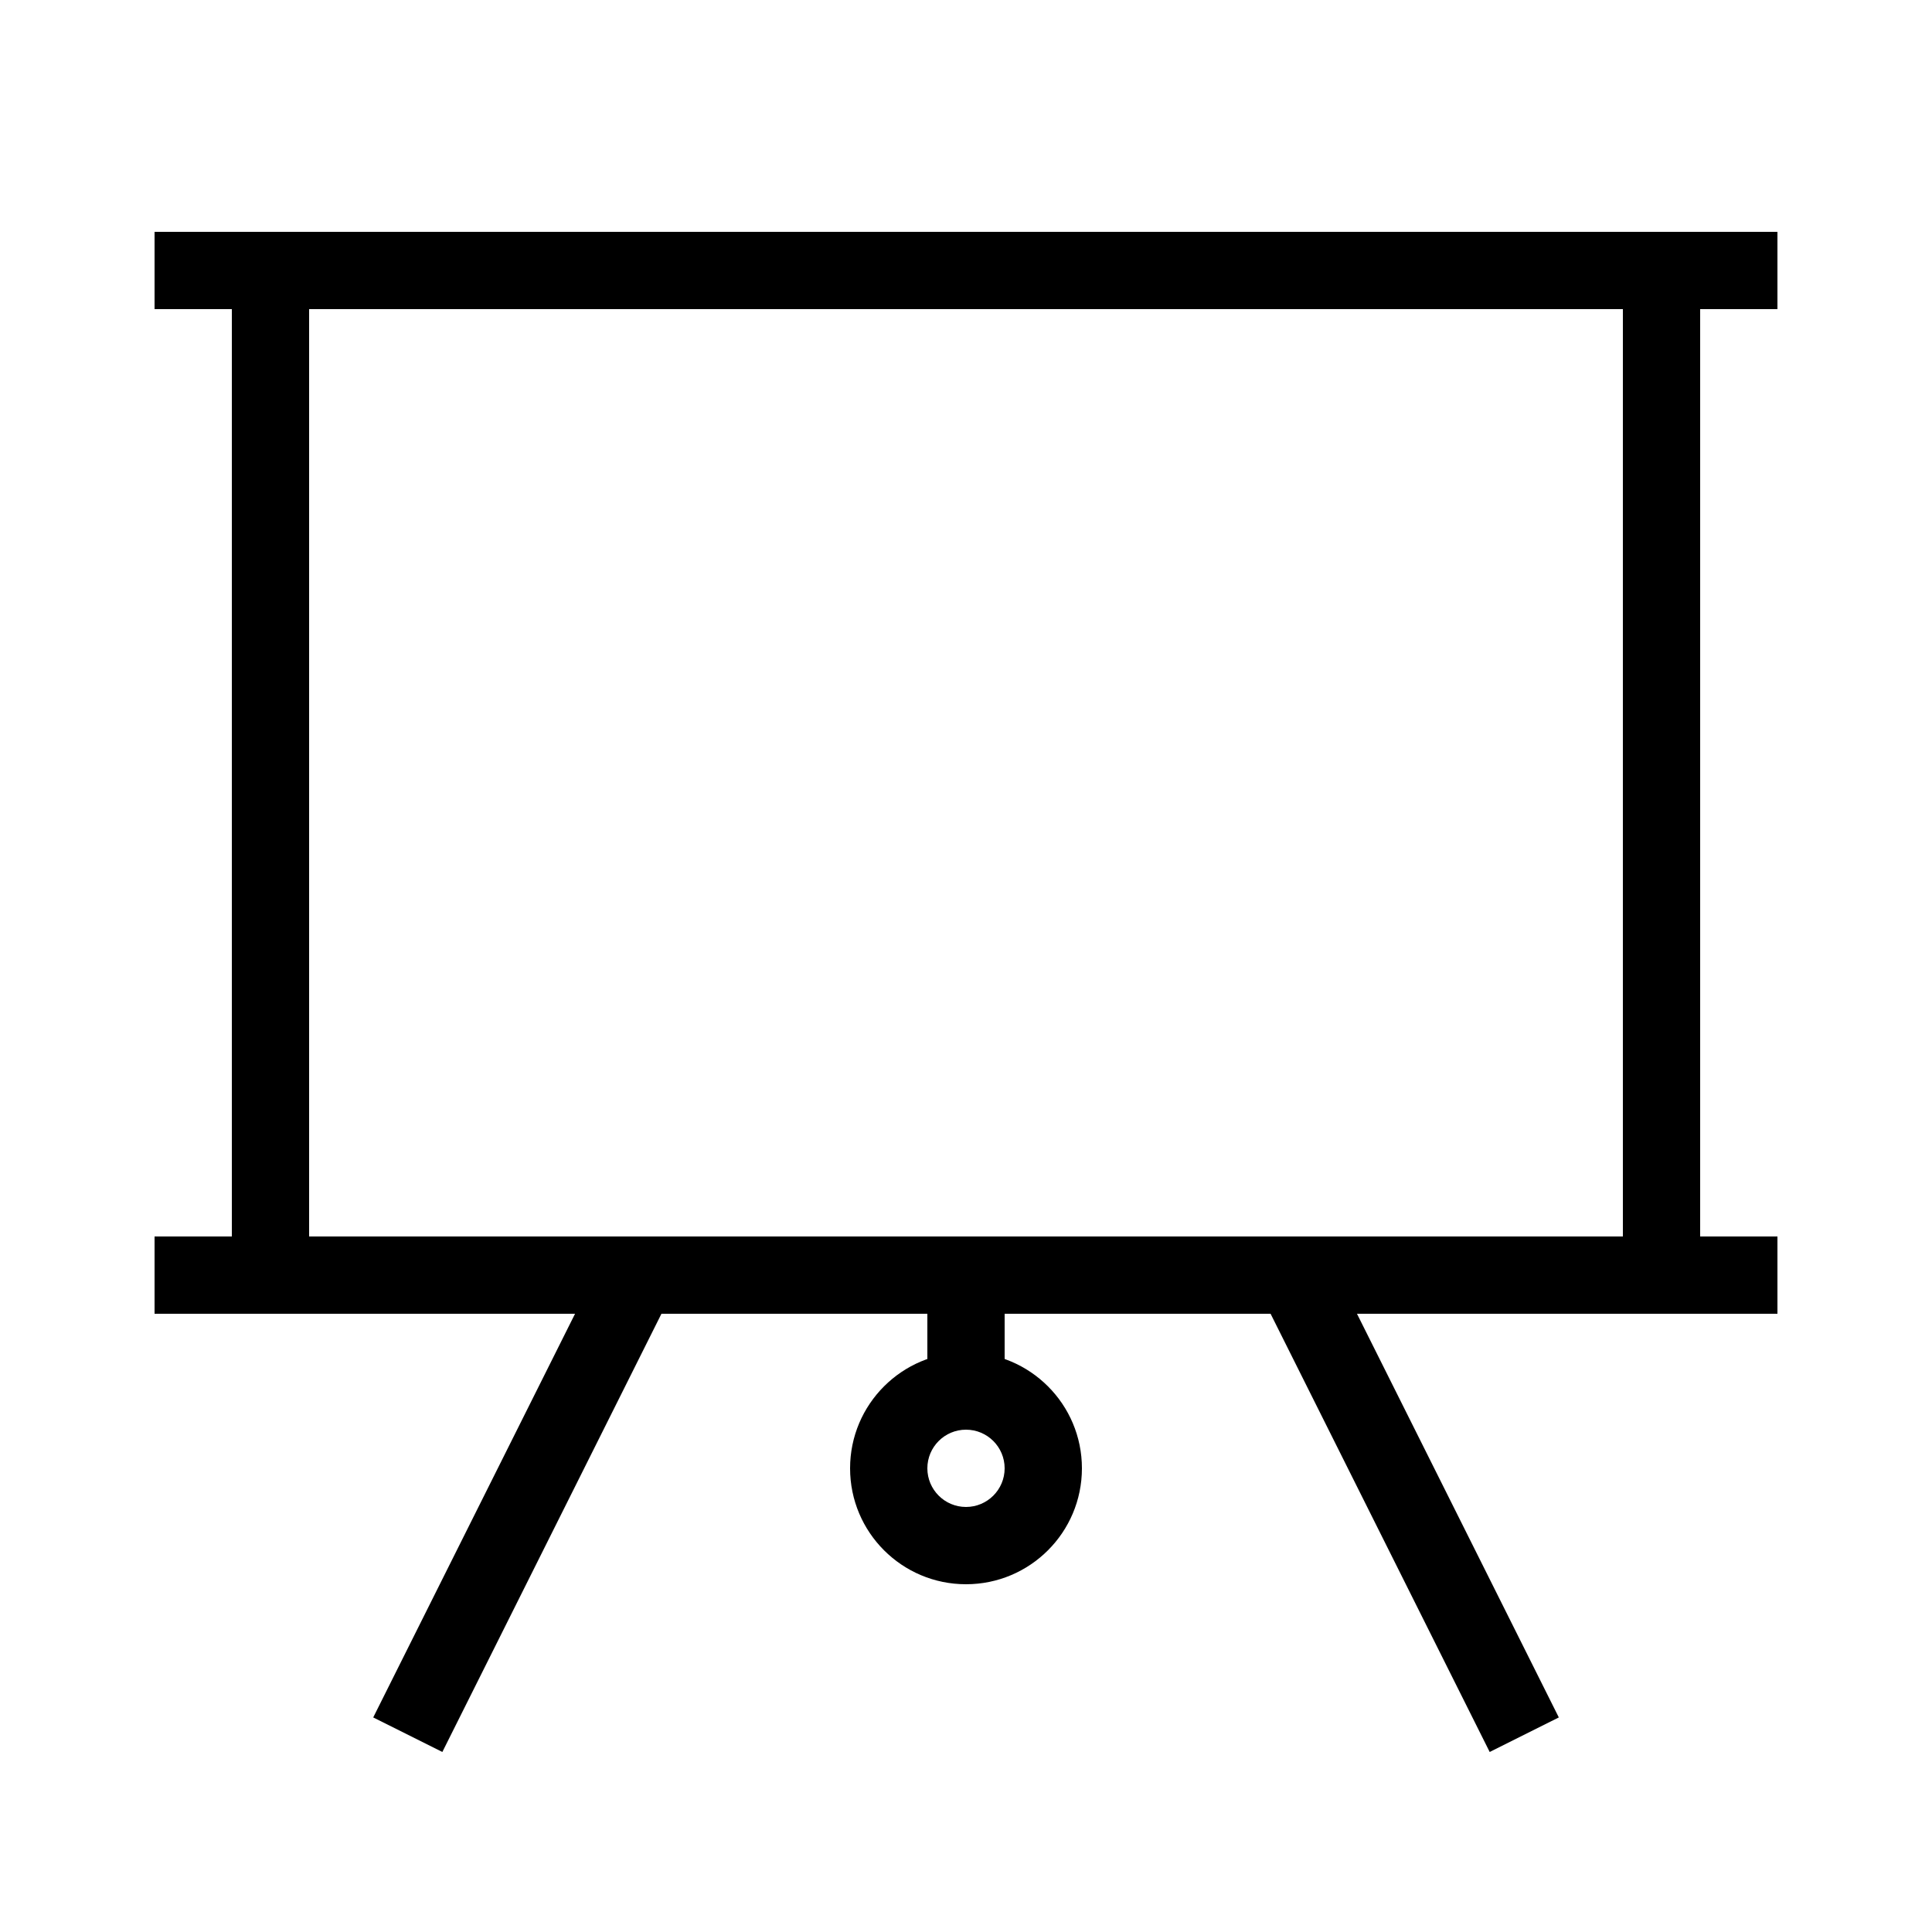 <svg viewBox="0 0 100 100" xmlns="http://www.w3.org/2000/svg" xmlns:xlink="http://www.w3.org/1999/xlink"><rect x="0" y="0" width="100" height="100" fill="#808080" stroke="none"/><title>lectures</title><desc>Created using Figma</desc><g transform="matrix(2 0 0 2 -600 -100)"><clipPath id="a" clip-rule="evenodd"><path d="M0 0h1398v646H0V0z" fill="#FFF"/></clipPath><g clip-path="url(#a)"><path d="M0 0h1398v646H0V0z" fill="#FFF"/><use xlink:href="#path0_stroke" transform="translate(305 58)"/><use xlink:href="#path1_stroke" transform="translate(304 58)"/><use xlink:href="#path1_stroke" transform="translate(304 84)"/><use xlink:href="#path2_stroke" transform="rotate(90 120.75 203.25)"/><g transform="translate(323 86)"><use xlink:href="#path3_fill" fill="#FFF"/><use xlink:href="#path4_stroke"/></g><use xlink:href="#path5_stroke" transform="translate(311 66)"/><g transform="translate(307 57)"><use xlink:href="#path6_fill" fill="#FFF"/><use xlink:href="#path7_stroke"/></g></g></g><defs><path id="path0_stroke" d="M1-2H0v2h1v-2zm38 2h1v-2h-1v2zM1 0h38v-2H1v2z"/><path id="path1_stroke" d="M1-2H0v2h1v-2zm40 2h1v-2h-1v2zM1 0h40v-2H1v2z"/><path id="path2_stroke" d="M1-2H0v2h1v-2zm3 2h1v-2H4v2zM1 0h3v-2H1v2z"/><path id="path3_fill" d="M4 2c0 1.105-.895 2-2 2-1.105 0-2-.895-2-2C0 .895.895 0 2 0c1.105 0 2 .895 2 2z"/><path id="path4_stroke" d="M3 2c0 .552-.448 1-1 1v2c1.657 0 3-1.343 3-3H3zM2 3c-.552 0-1-.448-1-1h-2C-1 3.657.343 5 2 5V3zM1 2c0-.552.448-1 1-1v-2C.343-1-1 .343-1 2h2zm1-1c.552 0 1 .448 1 1h2C5 .343 3.657-1 2-1v2z"/><path id="path5_stroke" d="M-.894 27.553l-.447.894 1.789.894.447-.894-1.789-.894zM14 0l.894-.447L14-2.236l-.894 1.789L14 0zm13.106 28.447l.447.894 1.789-.894-.447-.894-1.789.894zm-26.211 0L14.894.447l-1.789-.894L-.894 27.553l1.789.894zM13.106.447l14 28 1.789-.894-14-28-1.789.894z"/><path id="path6_fill" d="M0 0h36v26H0V0z"/><path id="path7_stroke" d="M0 0v-1h-1v1h1zm36 0h1v-1h-1v1zm0 26v1h1v-1h-1zM0 26h-1v1h1v-1zM0 1h36v-2H0v2zm35-1v26h2V0h-2zm1 25H0v2h36v-2zM1 26V0h-2v26h2z"/></defs></svg>